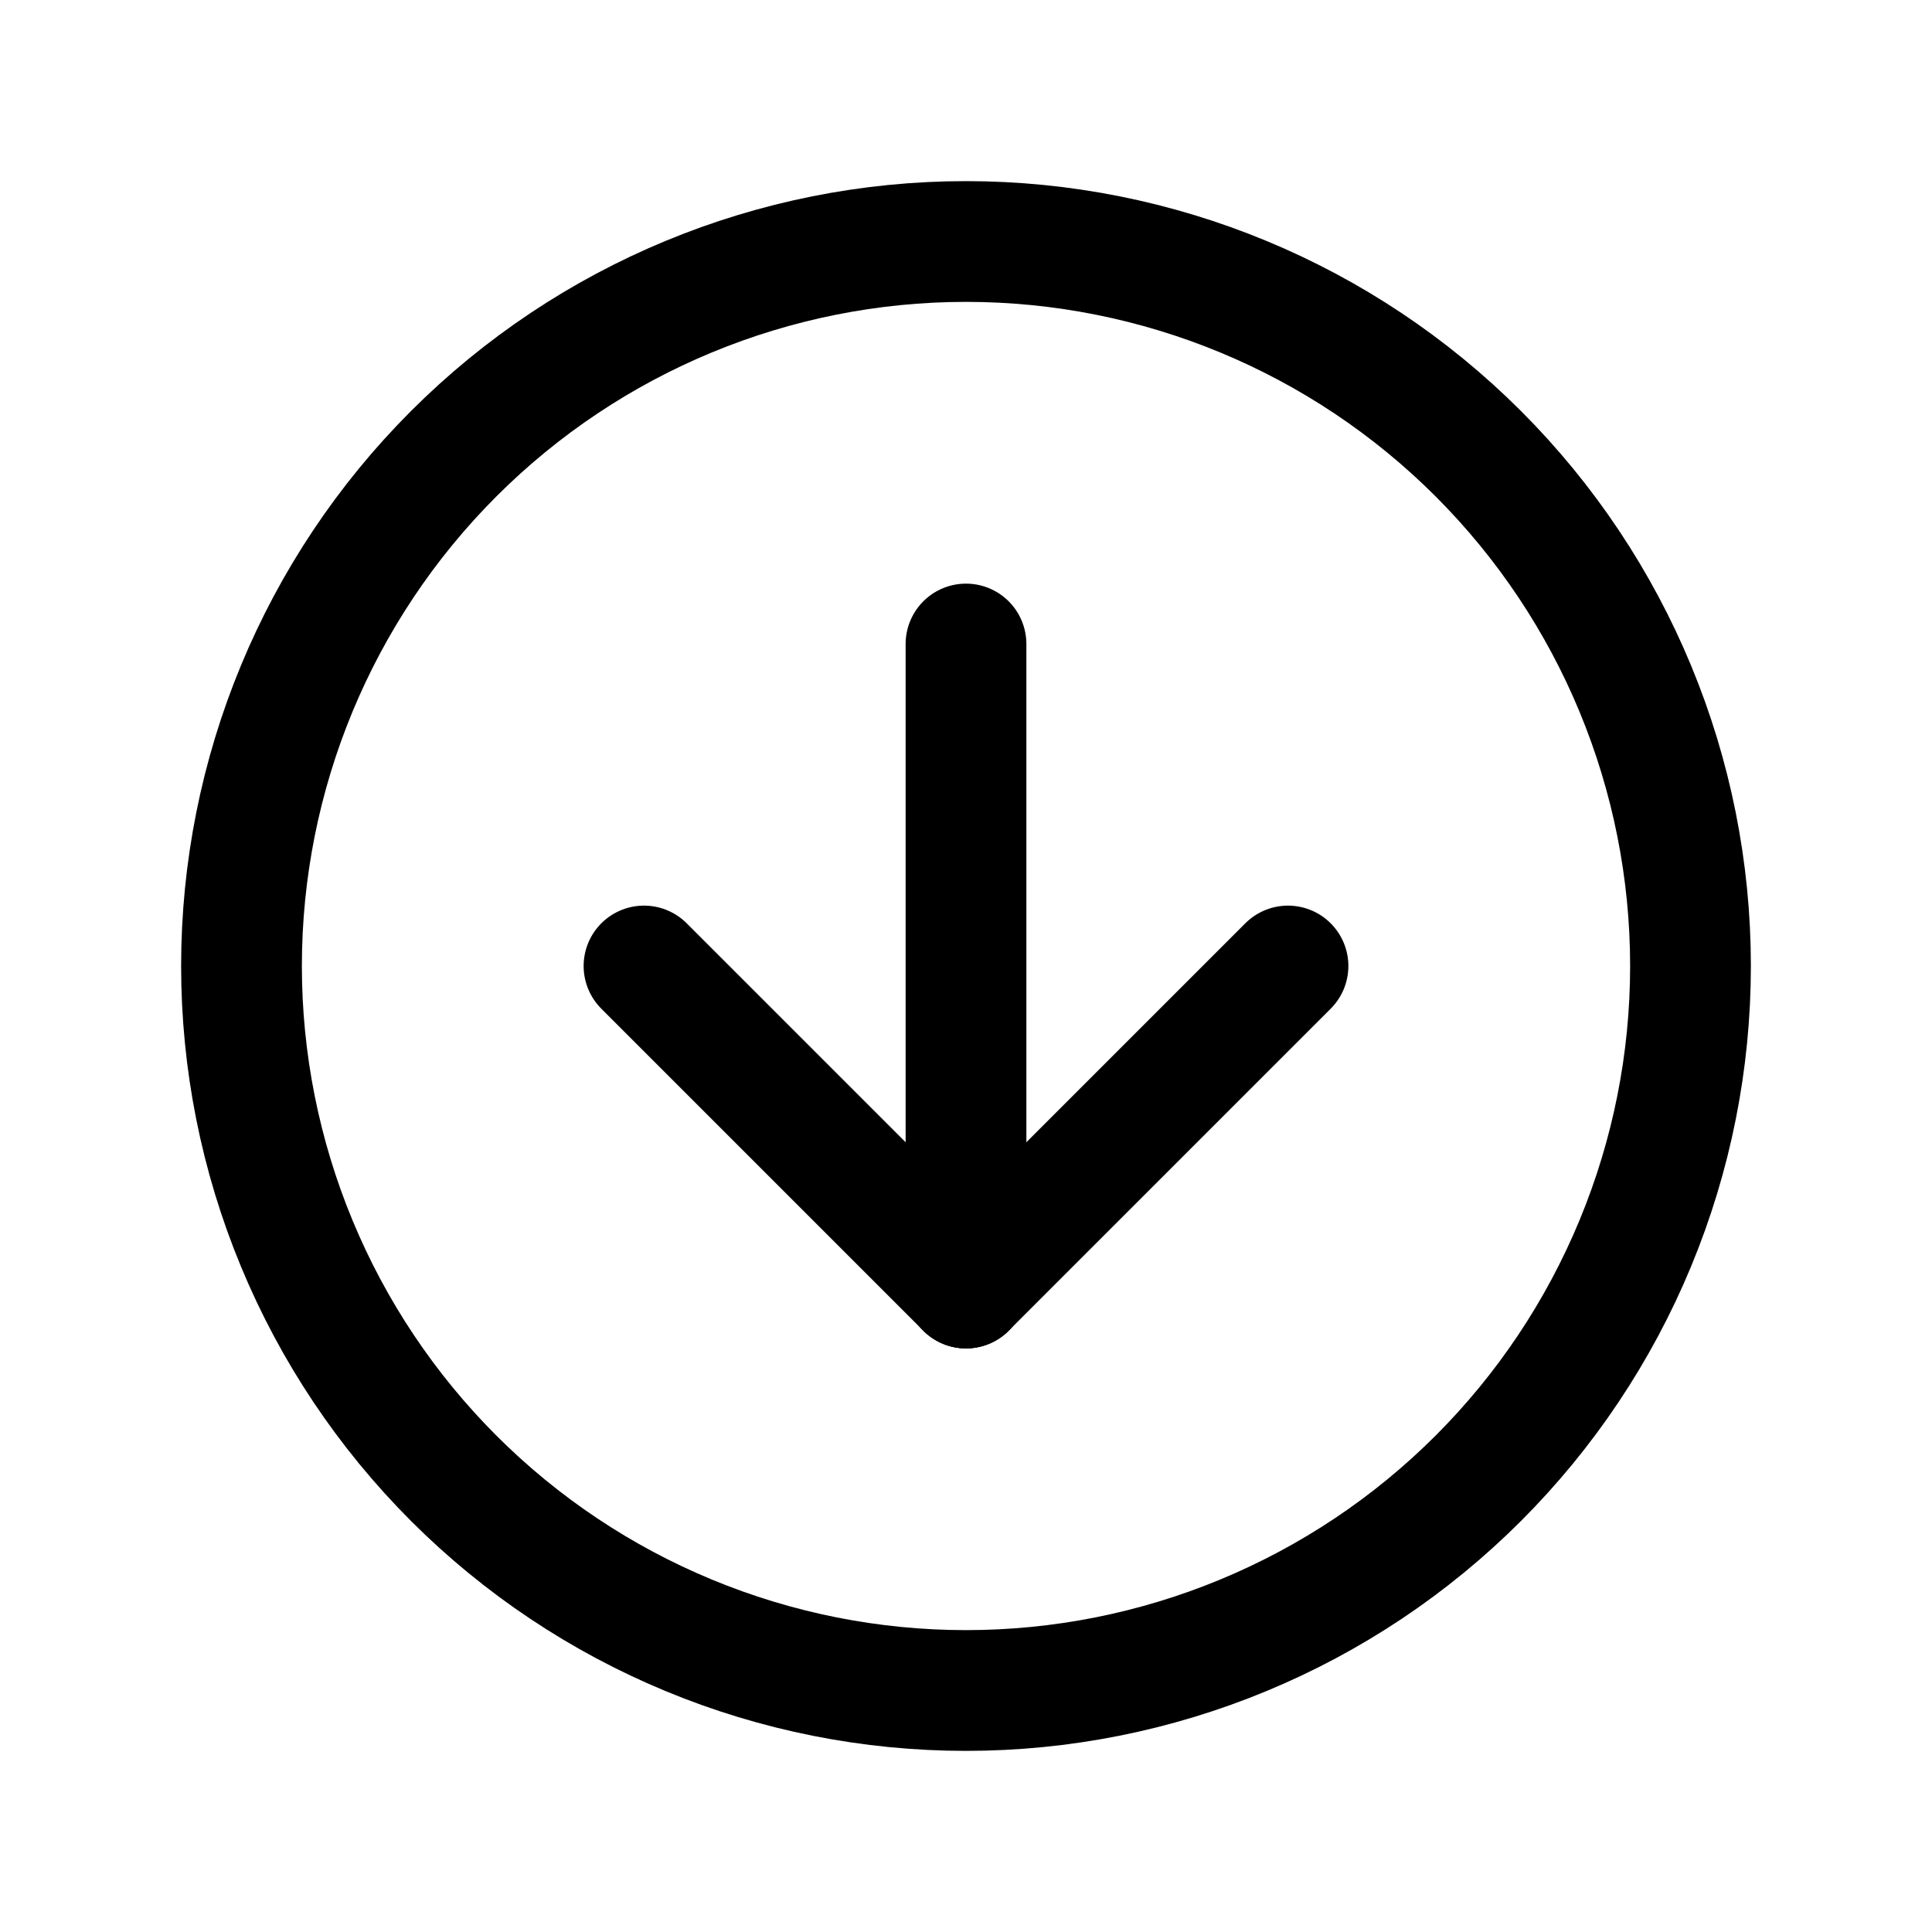 <svg width="80" height="80" viewBox="0 0 80 80" fill="none" xmlns="http://www.w3.org/2000/svg">
<g clip-path="url(#clip0_19_211)">
<path d="M10 40C10 43.94 10.776 47.841 12.284 51.48C13.791 55.12 16.001 58.427 18.787 61.213C21.573 63.999 24.88 66.209 28.52 67.716C32.159 69.224 36.06 70 40 70C43.94 70 47.841 69.224 51.48 67.716C55.12 66.209 58.427 63.999 61.213 61.213C63.999 58.427 66.209 55.12 67.716 51.48C69.224 47.841 70 43.94 70 40C70 32.044 66.839 24.413 61.213 18.787C55.587 13.161 47.956 10 40 10C32.044 10 24.413 13.161 18.787 18.787C13.161 24.413 10 32.044 10 40Z" stroke="black" stroke-width="5" stroke-linecap="round" stroke-linejoin="round"/>
<path d="M26.667 40L40 53.333" stroke="black" stroke-width="5" stroke-linecap="round" stroke-linejoin="round"/>
<path d="M40 26.667V53.333" stroke="black" stroke-width="5" stroke-linecap="round" stroke-linejoin="round"/>
<path d="M53.333 40L40 53.333" stroke="black" stroke-width="5" stroke-linecap="round" stroke-linejoin="round"/>
</g>
<defs>
<clipPath id="clip0_19_211">
<rect width="80" height="80" fill="white"/>
</clipPath>
</defs>
</svg>
